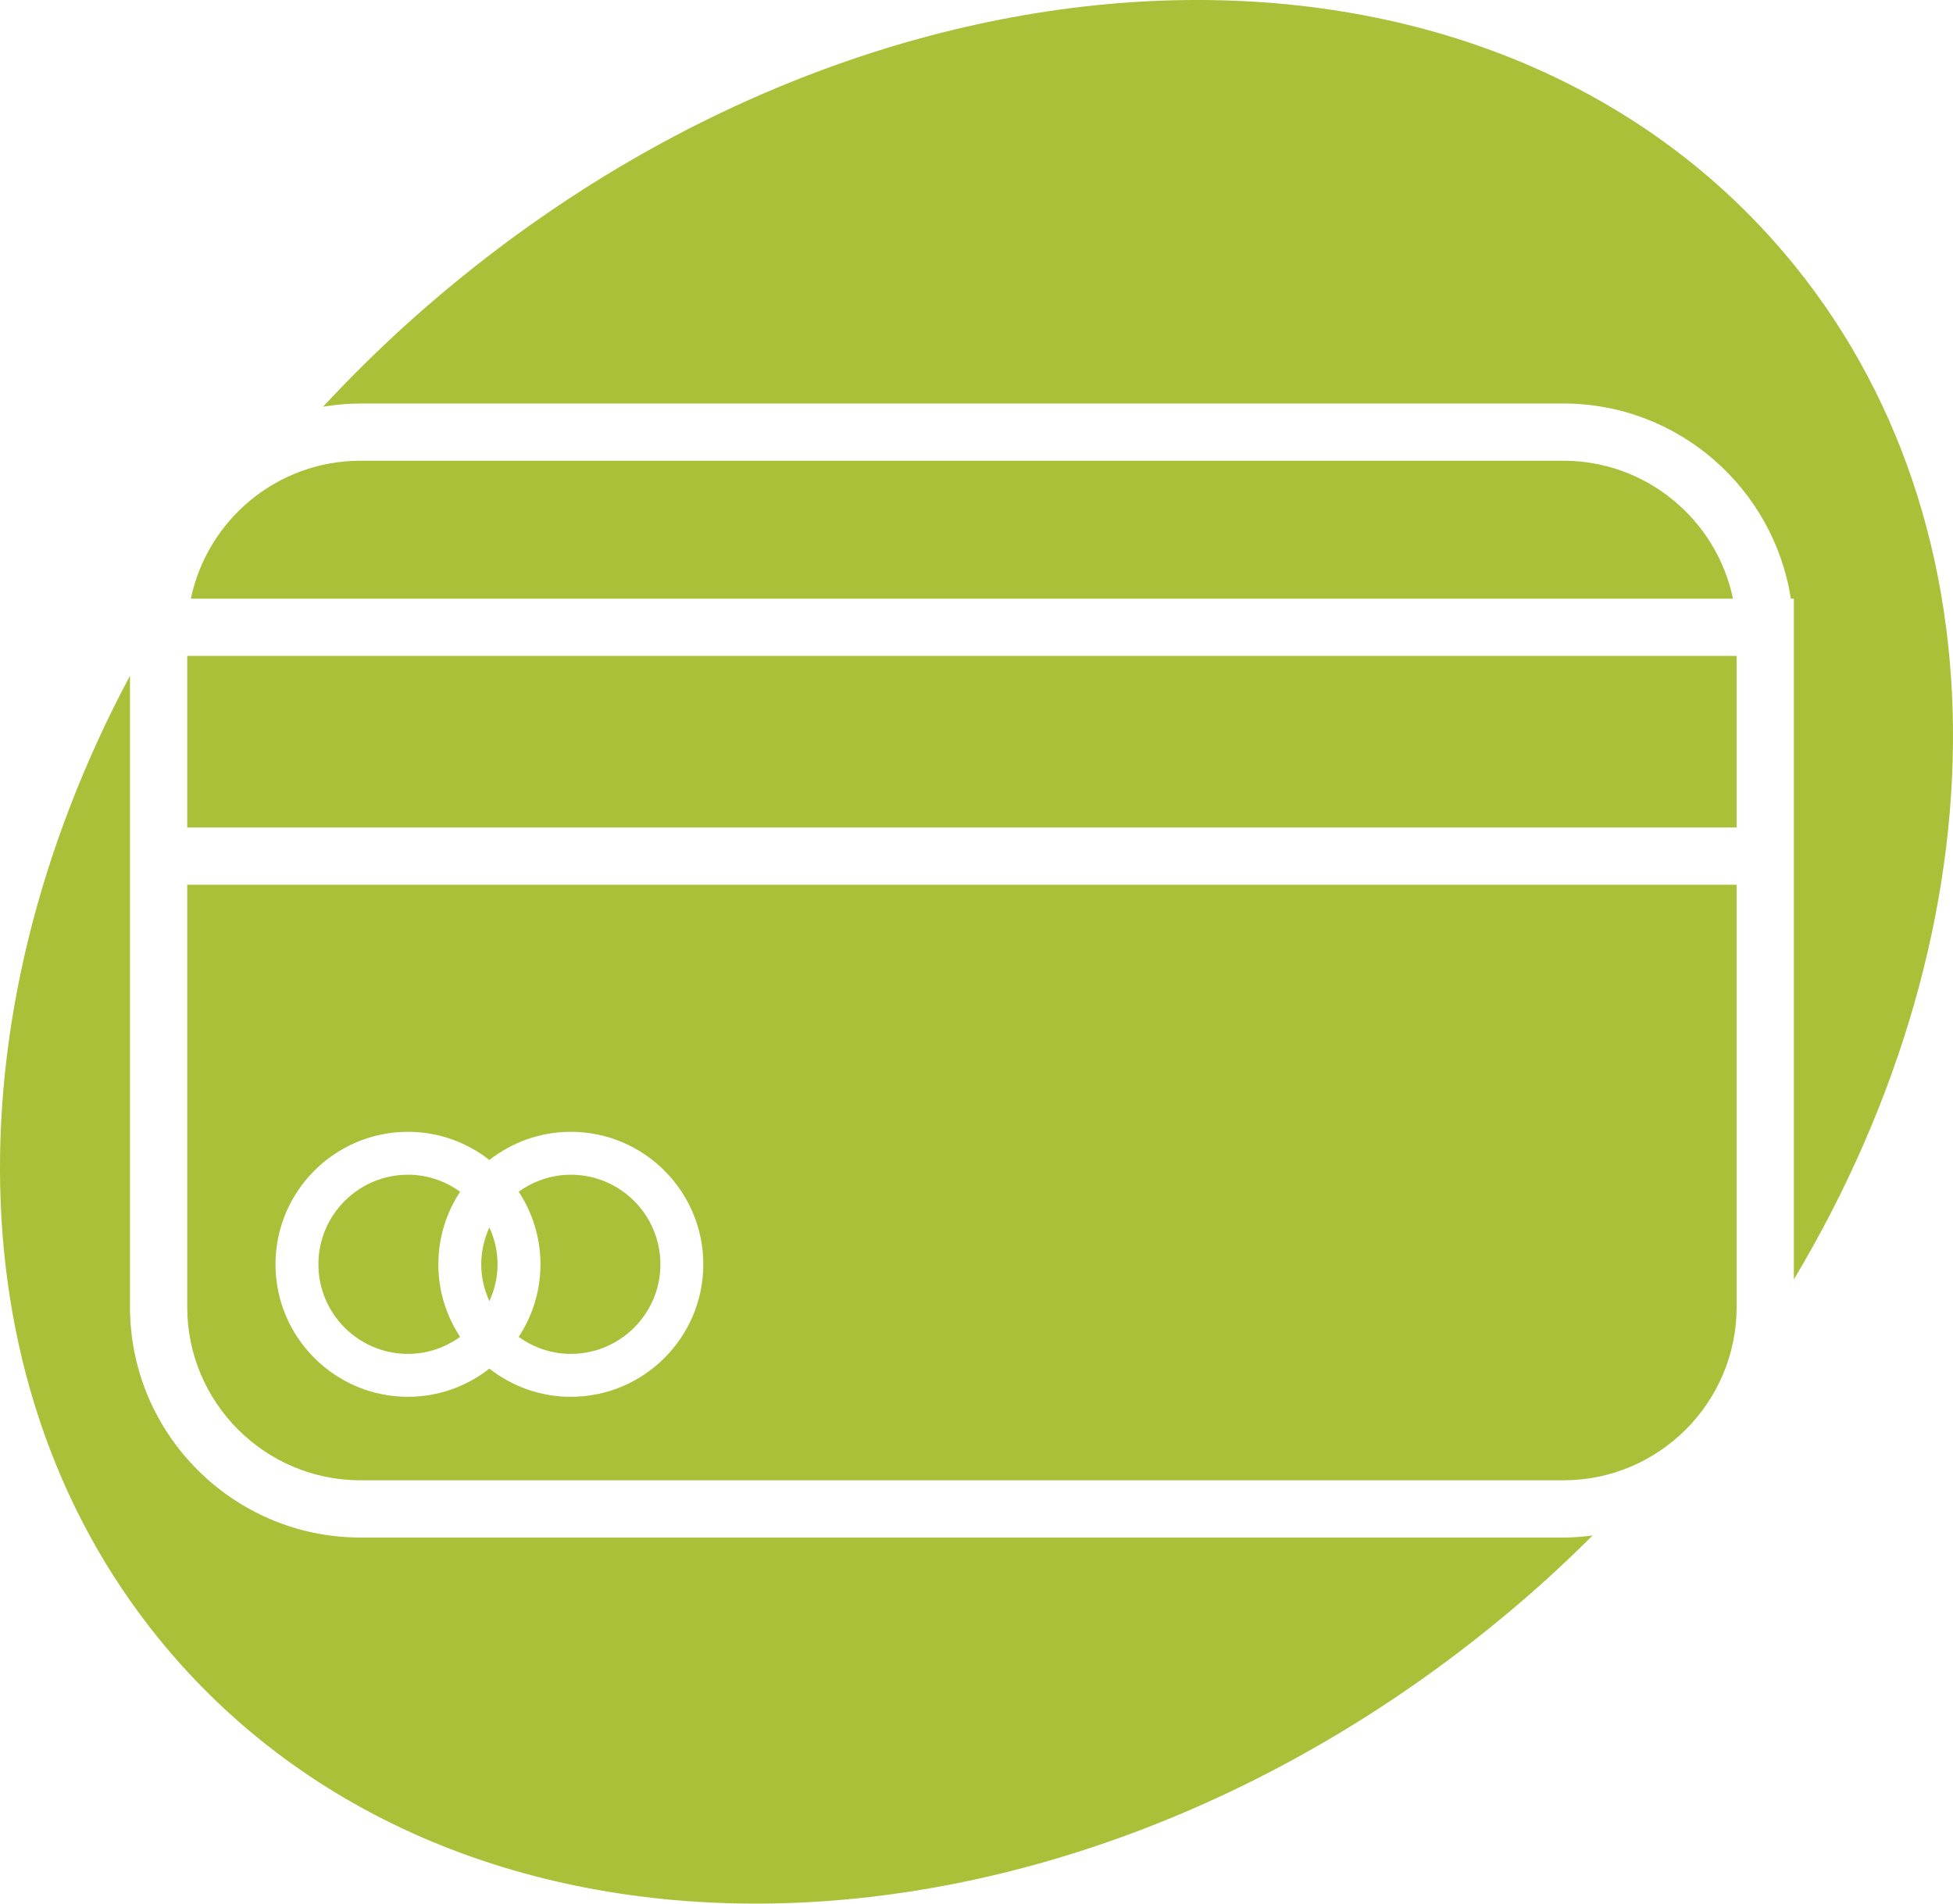 <?xml version="1.0" encoding="utf-8"?>
<!-- Generator: Adobe Illustrator 16.0.3, SVG Export Plug-In . SVG Version: 6.00 Build 0)  -->
<!DOCTYPE svg PUBLIC "-//W3C//DTD SVG 1.1//EN" "http://www.w3.org/Graphics/SVG/1.1/DTD/svg11.dtd">
<svg version="1.1" id="Layer_1" xmlns="http://www.w3.org/2000/svg" xmlns:xlink="http://www.w3.org/1999/xlink" x="0px" y="0px"
	 width="96.741px" height="94.284px" viewBox="0 0 96.741 94.284" enable-background="new 0 0 96.741 94.284" xml:space="preserve">
<path fill="#A9C038" d="M24.646,62.62c0-0.652-0.15-1.268-0.404-1.826c-0.254,0.559-0.404,1.174-0.404,1.826s0.15,1.268,0.404,1.826
	C24.497,63.887,24.646,63.272,24.646,62.62z M28.276,67.057c2.447,0,4.437-1.99,4.437-4.437s-1.99-4.437-4.437-4.437
	c-0.965,0-1.853,0.318-2.582,0.843c0.68,1.033,1.078,2.267,1.078,3.594s-0.398,2.561-1.078,3.594
	C26.423,66.739,27.311,67.057,28.276,67.057z M87.845,11.917C72.403-5.386,42.214-3.641,20.414,15.813
	c-1.56,1.392-3.024,2.841-4.412,4.331c0.605-0.1,1.223-0.159,1.855-0.159H77.44c5.699,0,10.422,4.201,11.269,9.667h0.149V63.37
	C99.403,45.726,99.665,25.162,87.845,11.917z M77.44,22.82H17.857c-4.133,0-7.591,2.936-8.402,6.832h76.387
	C85.031,25.756,81.573,22.82,77.44,22.82z M9.274,40.985h76.749v-8.499H9.274V40.985z M20.209,67.057
	c0.965,0,1.853-0.318,2.582-0.843c-0.68-1.033-1.078-2.267-1.078-3.594s0.398-2.561,1.078-3.594
	c-0.729-0.525-1.616-0.843-2.582-0.843c-2.447,0-4.437,1.99-4.437,4.437S17.763,67.057,20.209,67.057z M9.274,64.735
	c0,4.733,3.85,8.583,8.583,8.583H77.44c4.733,0,8.583-3.85,8.583-8.583V43.82H9.274V64.735z M20.209,56.057
	c1.521,0,2.919,0.525,4.033,1.396c1.114-0.872,2.512-1.396,4.033-1.396c3.619,0,6.563,2.944,6.563,6.563s-2.944,6.563-6.563,6.563
	c-1.521,0-2.919-0.525-4.033-1.396c-1.114,0.872-2.512,1.396-4.033,1.396c-3.619,0-6.563-2.944-6.563-6.563
	S16.591,56.057,20.209,56.057z M17.857,76.153c-6.296,0-11.418-5.122-11.418-11.418V33.469c-9.099,17.043-8.798,36.288,2.455,48.898
	c15.443,17.303,45.634,15.558,67.435-3.893c0.885-0.79,1.731-1.602,2.561-2.423c-0.476,0.061-0.958,0.103-1.45,0.103H17.857z"/>
</svg>
